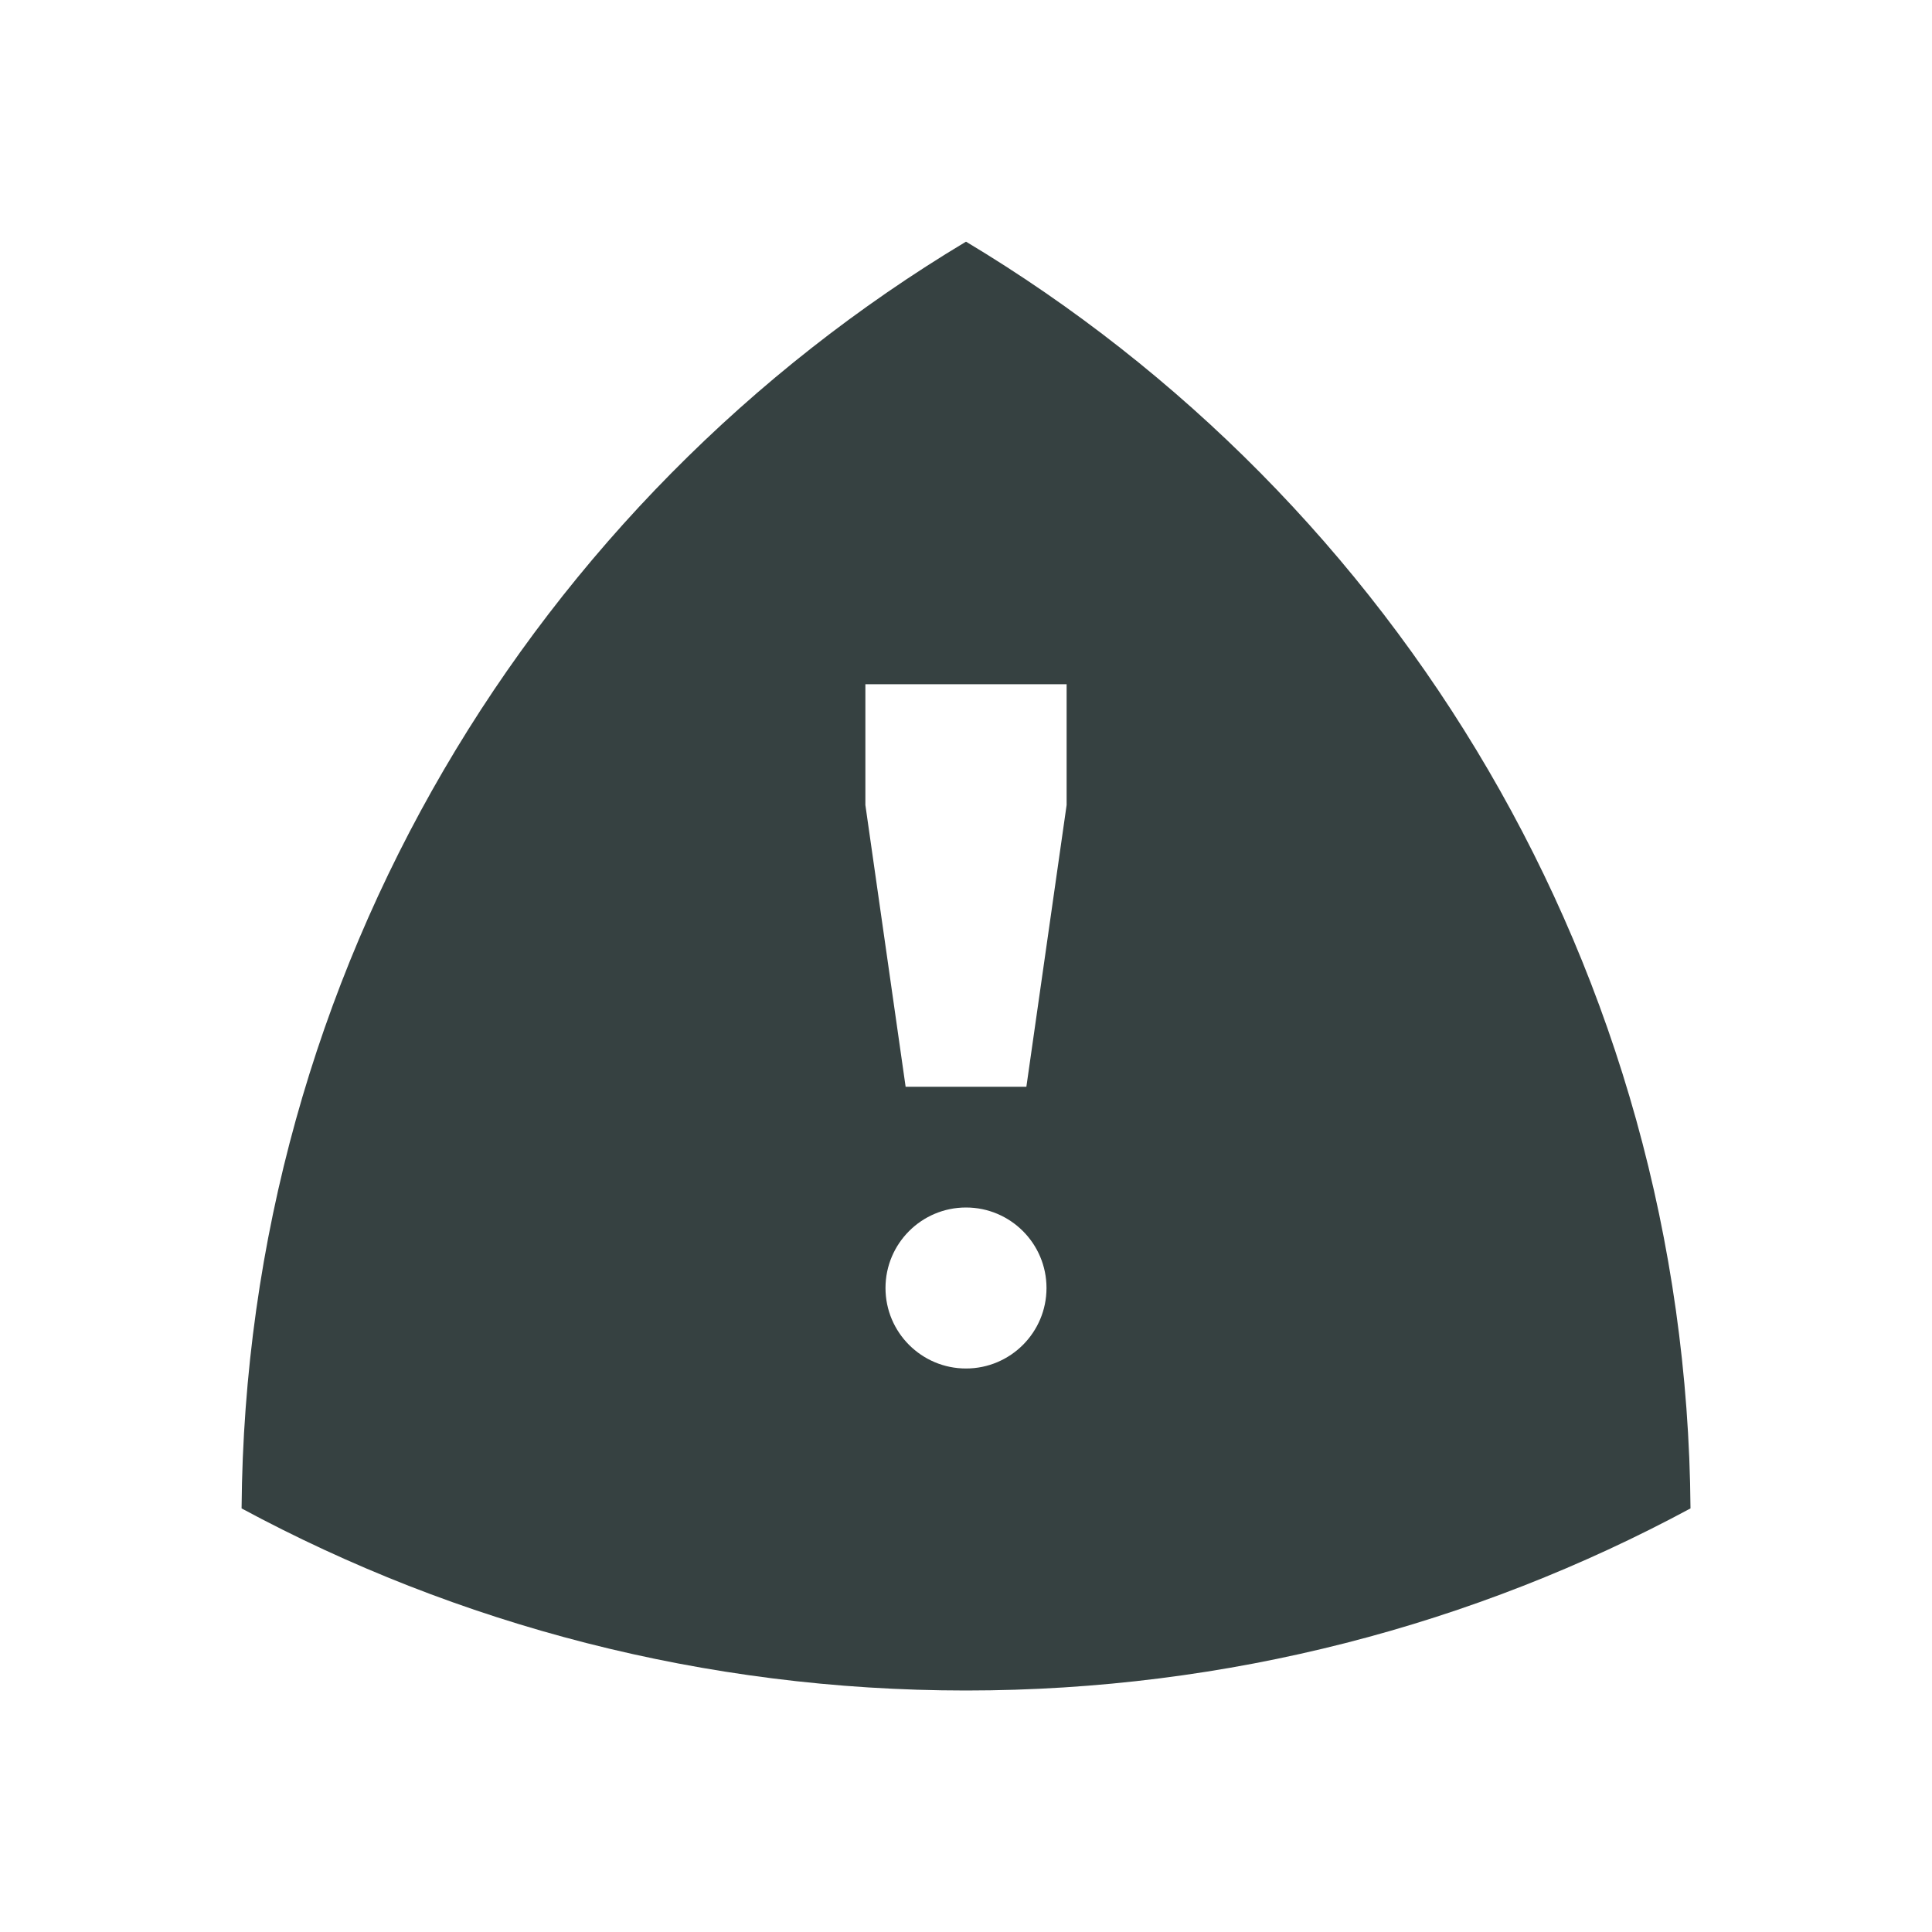 <svg width="24" height="24" viewBox="0 0 24 24" fill="none" xmlns="http://www.w3.org/2000/svg">
<path fill-rule="evenodd" clip-rule="evenodd" d="M12 3.002C6.646 6.212 3.051 12.053 3.001 18.738C5.679 20.181 8.744 21 12 21C15.256 21 18.321 20.181 21 18.738C20.949 12.053 17.354 6.212 12 3.002ZM12.75 13.5L13.25 10V8.5H10.75V10L11.25 13.5H12.75ZM13 16C13 16.552 12.552 17 12 17C11.448 17 11 16.552 11 16C11 15.448 11.448 15 12 15C12.552 15 13 15.448 13 16Z" fill="#364141"/>
</svg>
